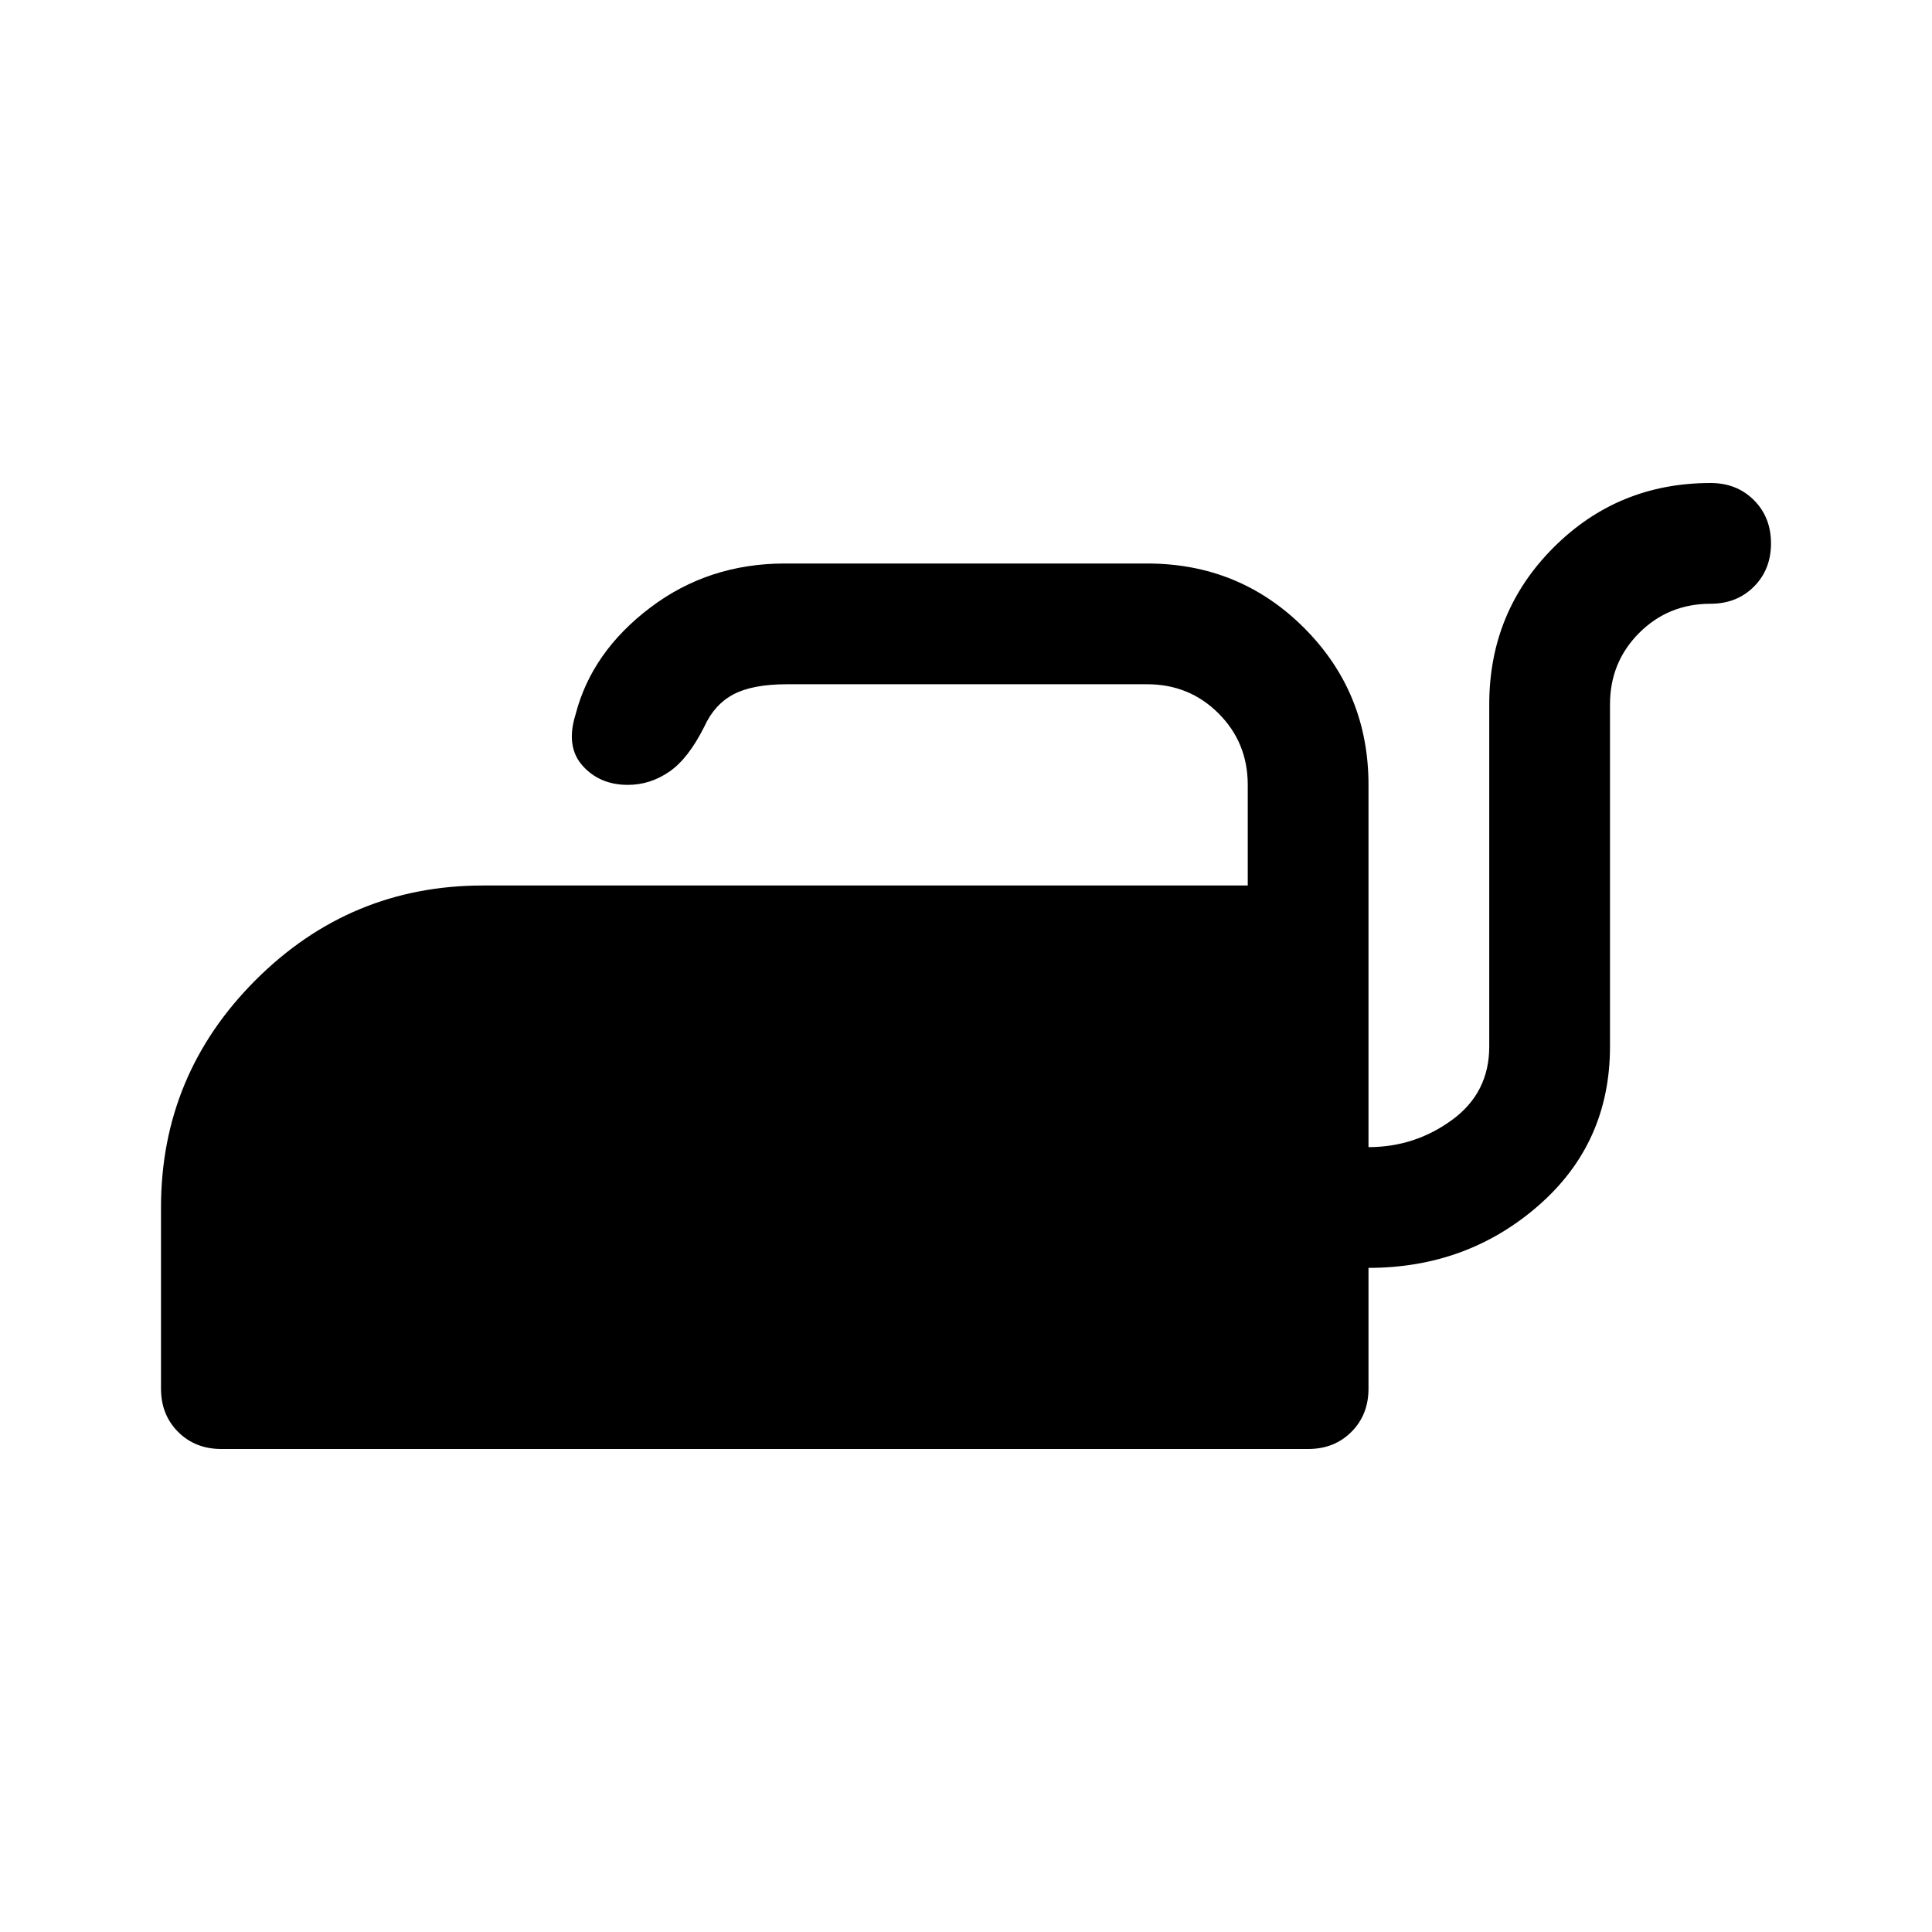 <svg xmlns="http://www.w3.org/2000/svg" viewBox="0 0 48 48"><path d="M5.5 36q-.65 0-1.075-.425Q4 35.15 4 34.5V30q0-3.3 2.35-5.65Q8.7 22 12 22h19v-2.5q0-1.05-.725-1.775Q29.55 17 28.5 17h-8.95q-.85 0-1.325.25t-.725.8q-.4.8-.875 1.125-.475.325-1.025.325-.7 0-1.125-.475-.425-.475-.175-1.275.4-1.55 1.85-2.65Q17.6 14 19.5 14h9q2.3 0 3.9 1.6t1.6 3.9v9q1.15 0 2.075-.675Q37 27.15 37 26v-8.5q0-2.3 1.6-3.9t3.9-1.6q.65 0 1.075.425Q44 12.85 44 13.5q0 .65-.425 1.075Q43.15 15 42.5 15q-1.05 0-1.775.725Q40 16.45 40 17.5V26q0 2.4-1.775 3.95Q36.45 31.5 34 31.5v3q0 .65-.425 1.075Q33.15 36 32.5 36z"/></svg>